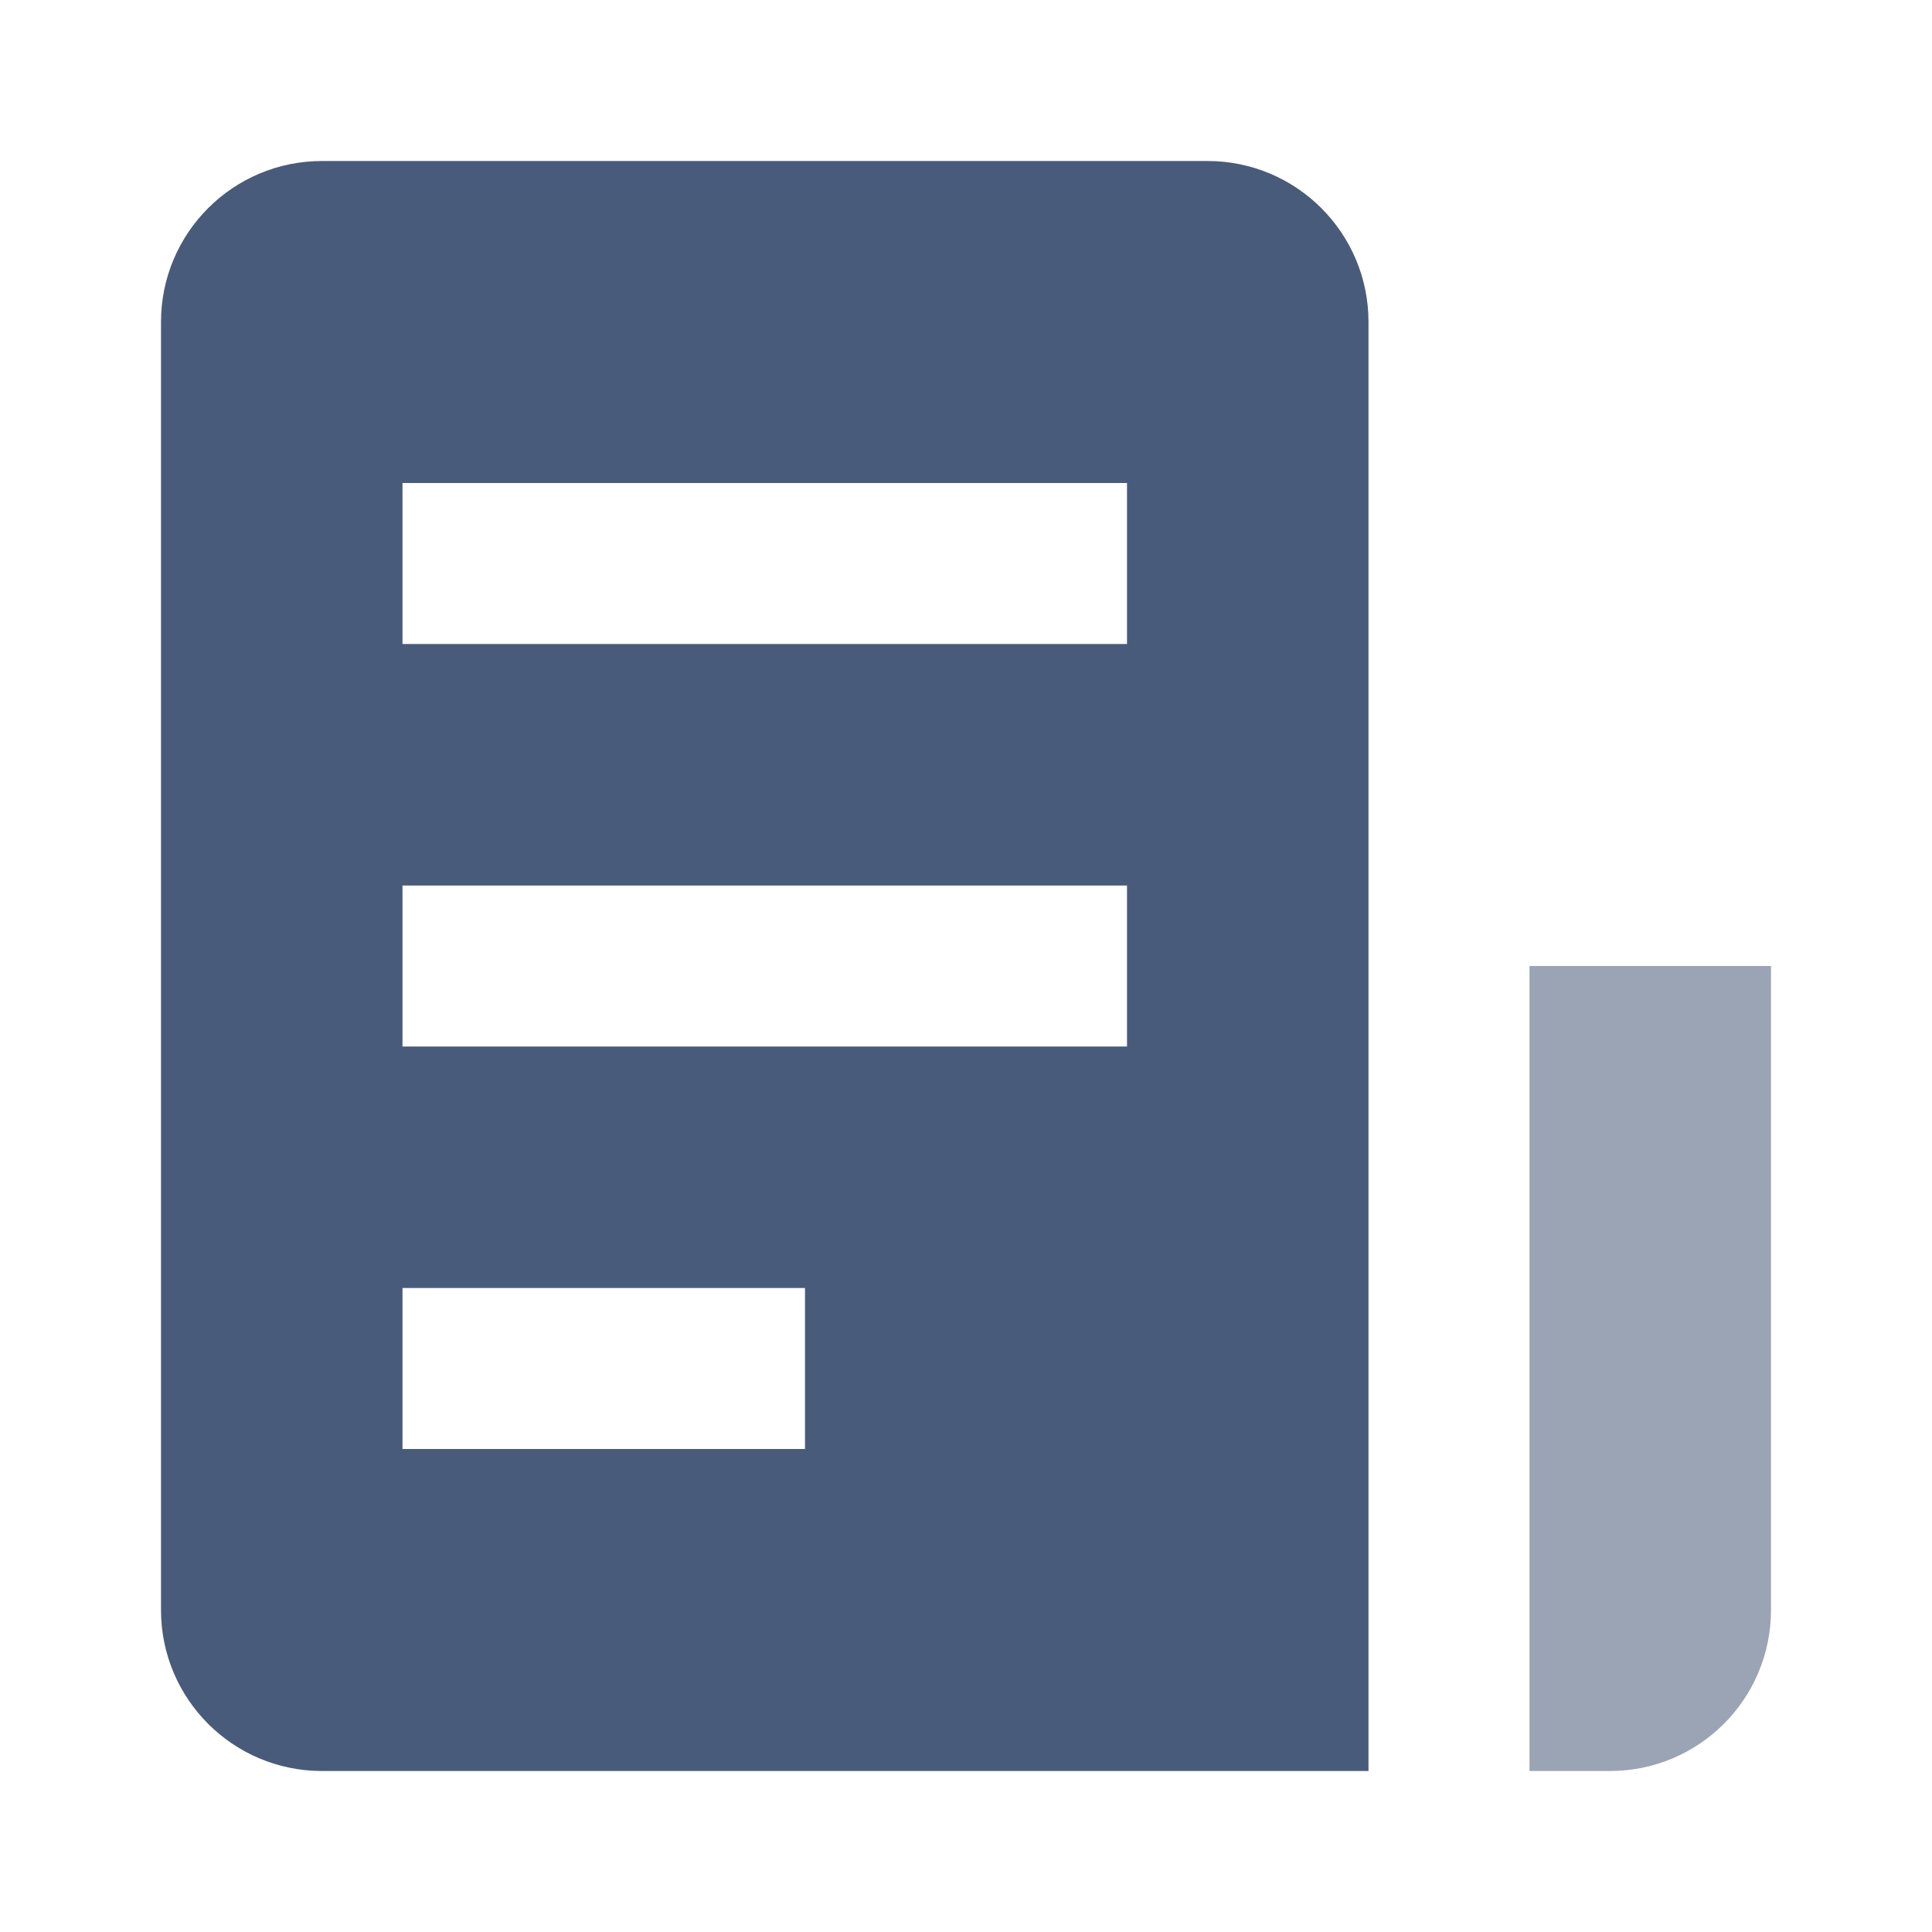 <svg height="512" viewBox="0 0 24 24" width="512" xmlns="http://www.w3.org/2000/svg"><path d="m17 4v18h-13c-1.105 0-2-.895-2-2v-16c0-1.105.895-2 2-2h11c1.105 0 2 .895 2 2zm-7 12h-5v2h5zm4-5h-9v2h9zm0-5h-9v2h9z" fill="#495b7a"/><path d="m19 12h3v8c0 1.105-.895 2-2 2h-1z" fill="#9ba4b4"/></svg>